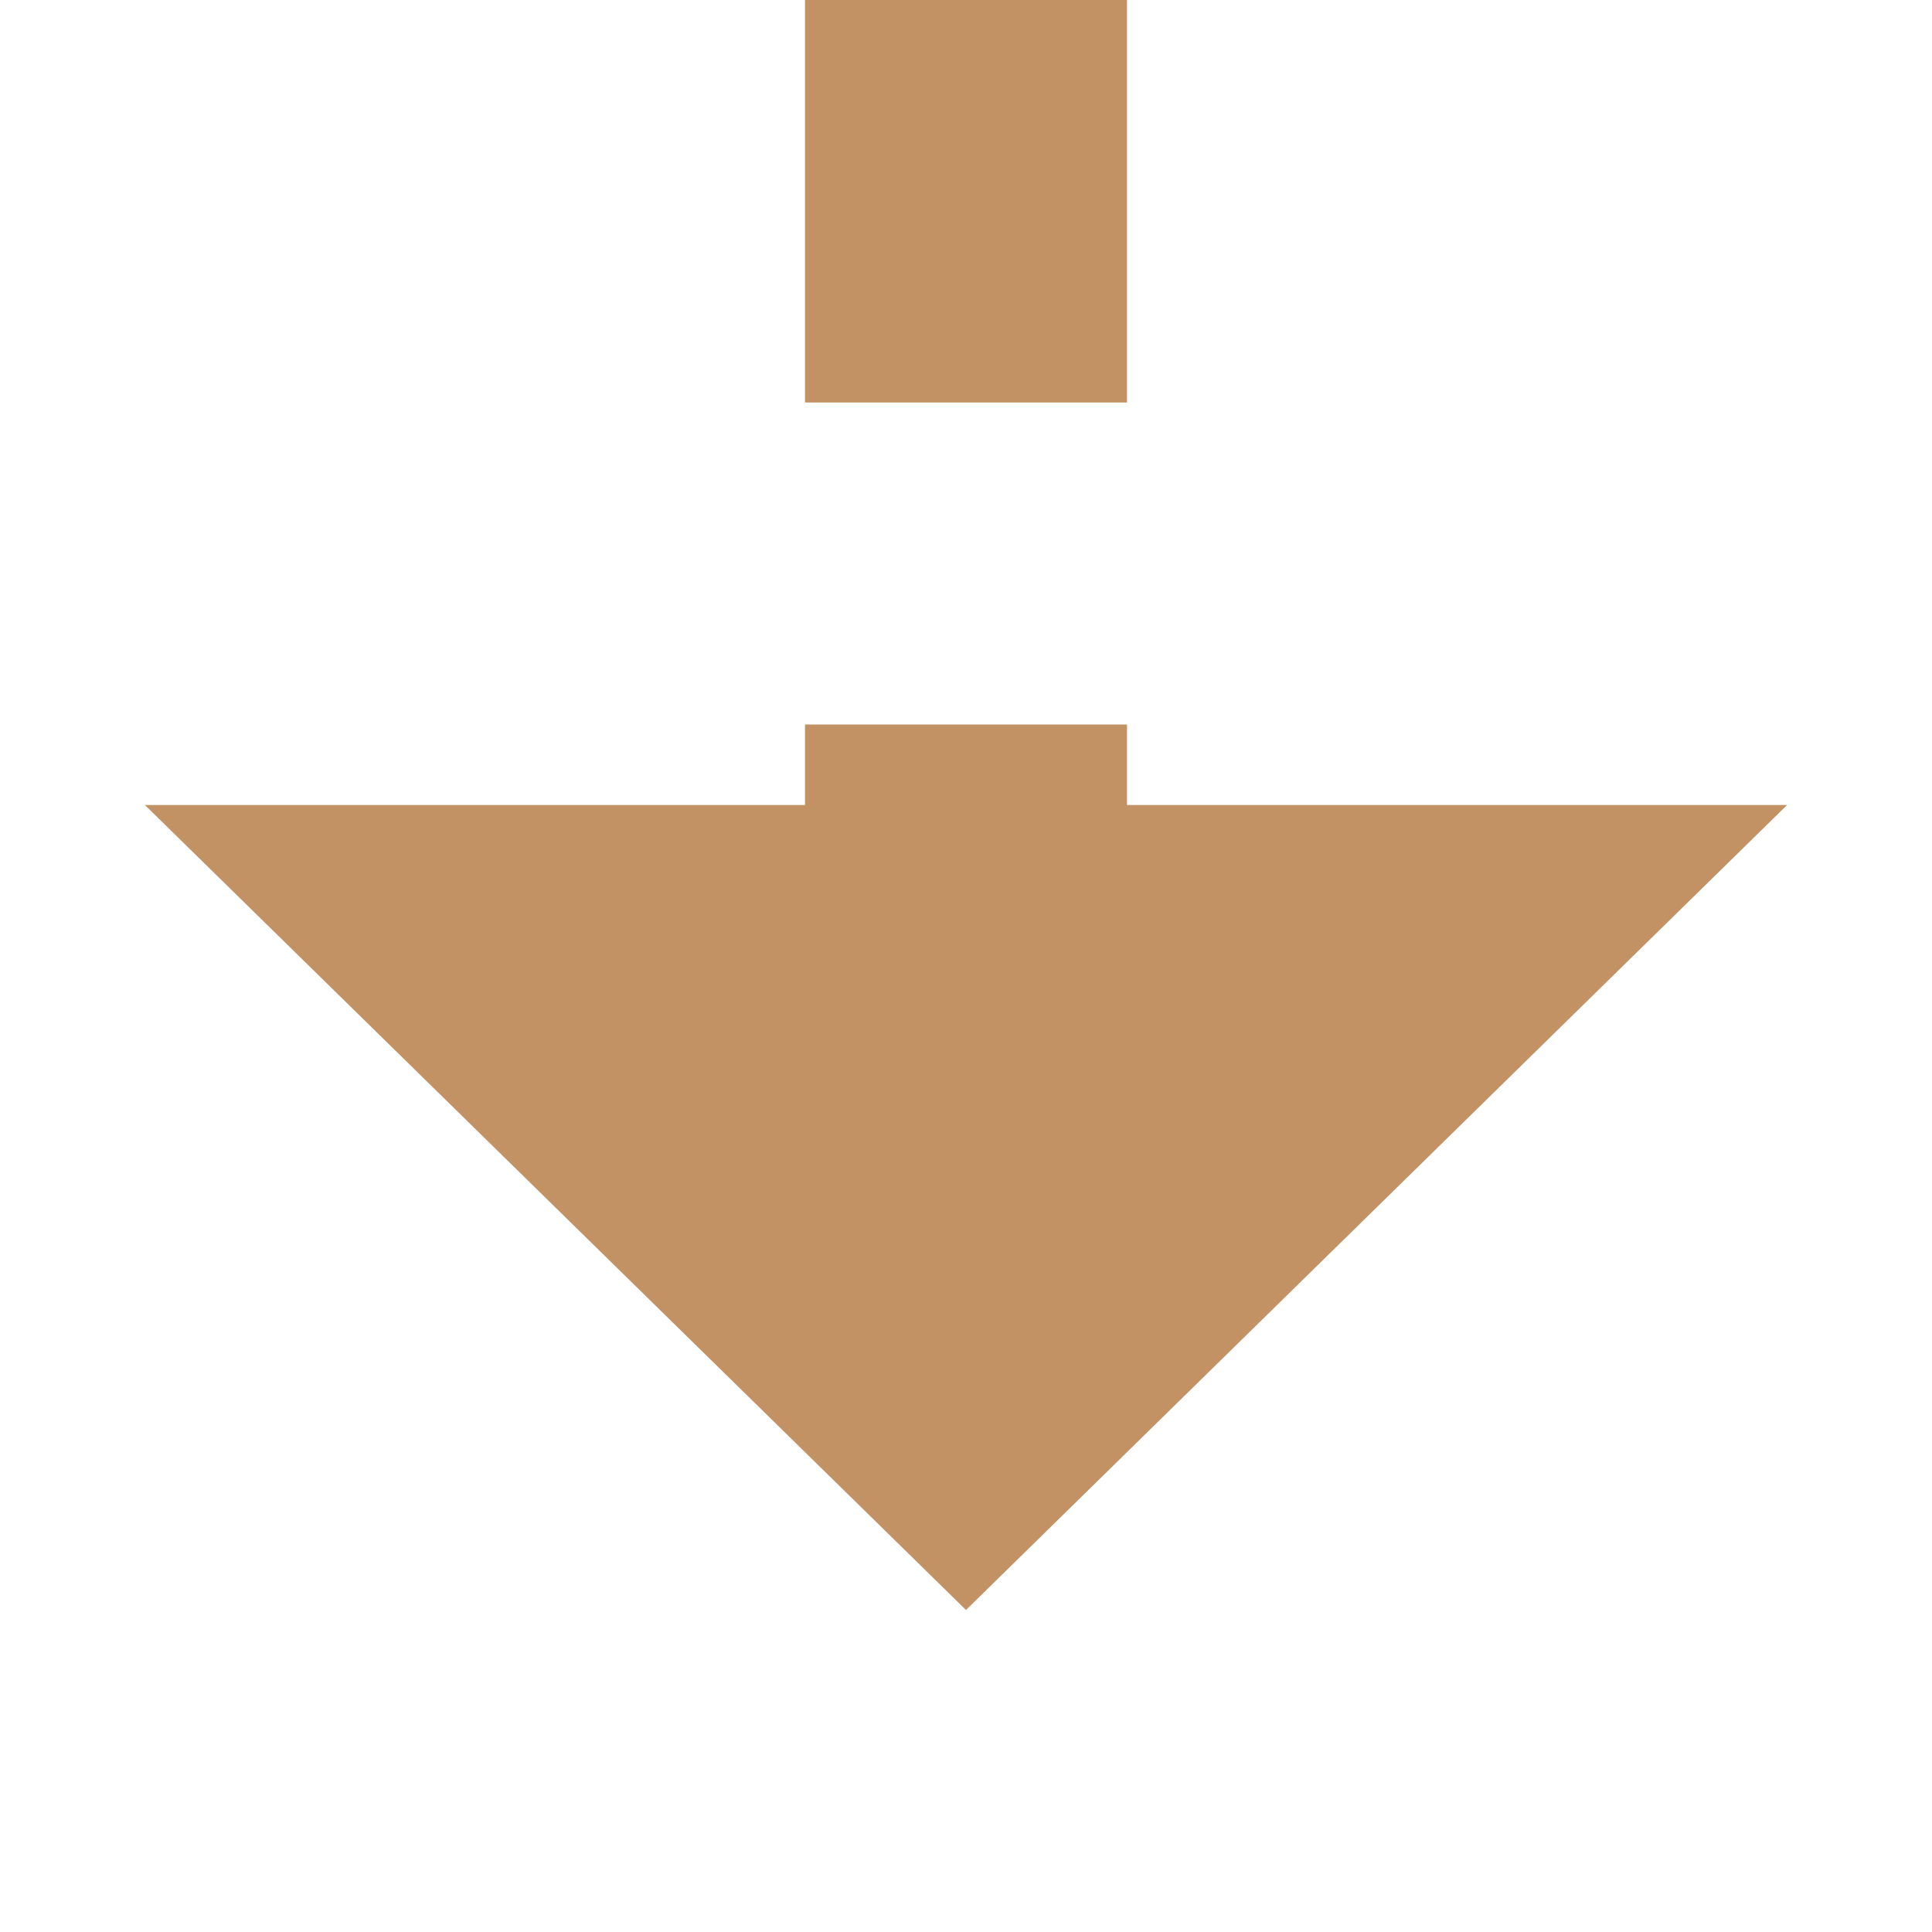 ﻿<?xml version="1.0" encoding="utf-8"?>
<svg version="1.1" xmlns:xlink="http://www.w3.org/1999/xlink" width="24px" height="24px" preserveAspectRatio="xMinYMid meet" viewBox="147 622  24 22" xmlns="http://www.w3.org/2000/svg">
  <path d="M 159 598  L 159 633  " stroke-width="4" stroke-dasharray="12,4" stroke="#c29265" fill="none" />
  <path d="M 148.8 631  L 159 641  L 169.2 631  L 148.8 631  Z " fill-rule="nonzero" fill="#c29265" stroke="none" />
</svg>